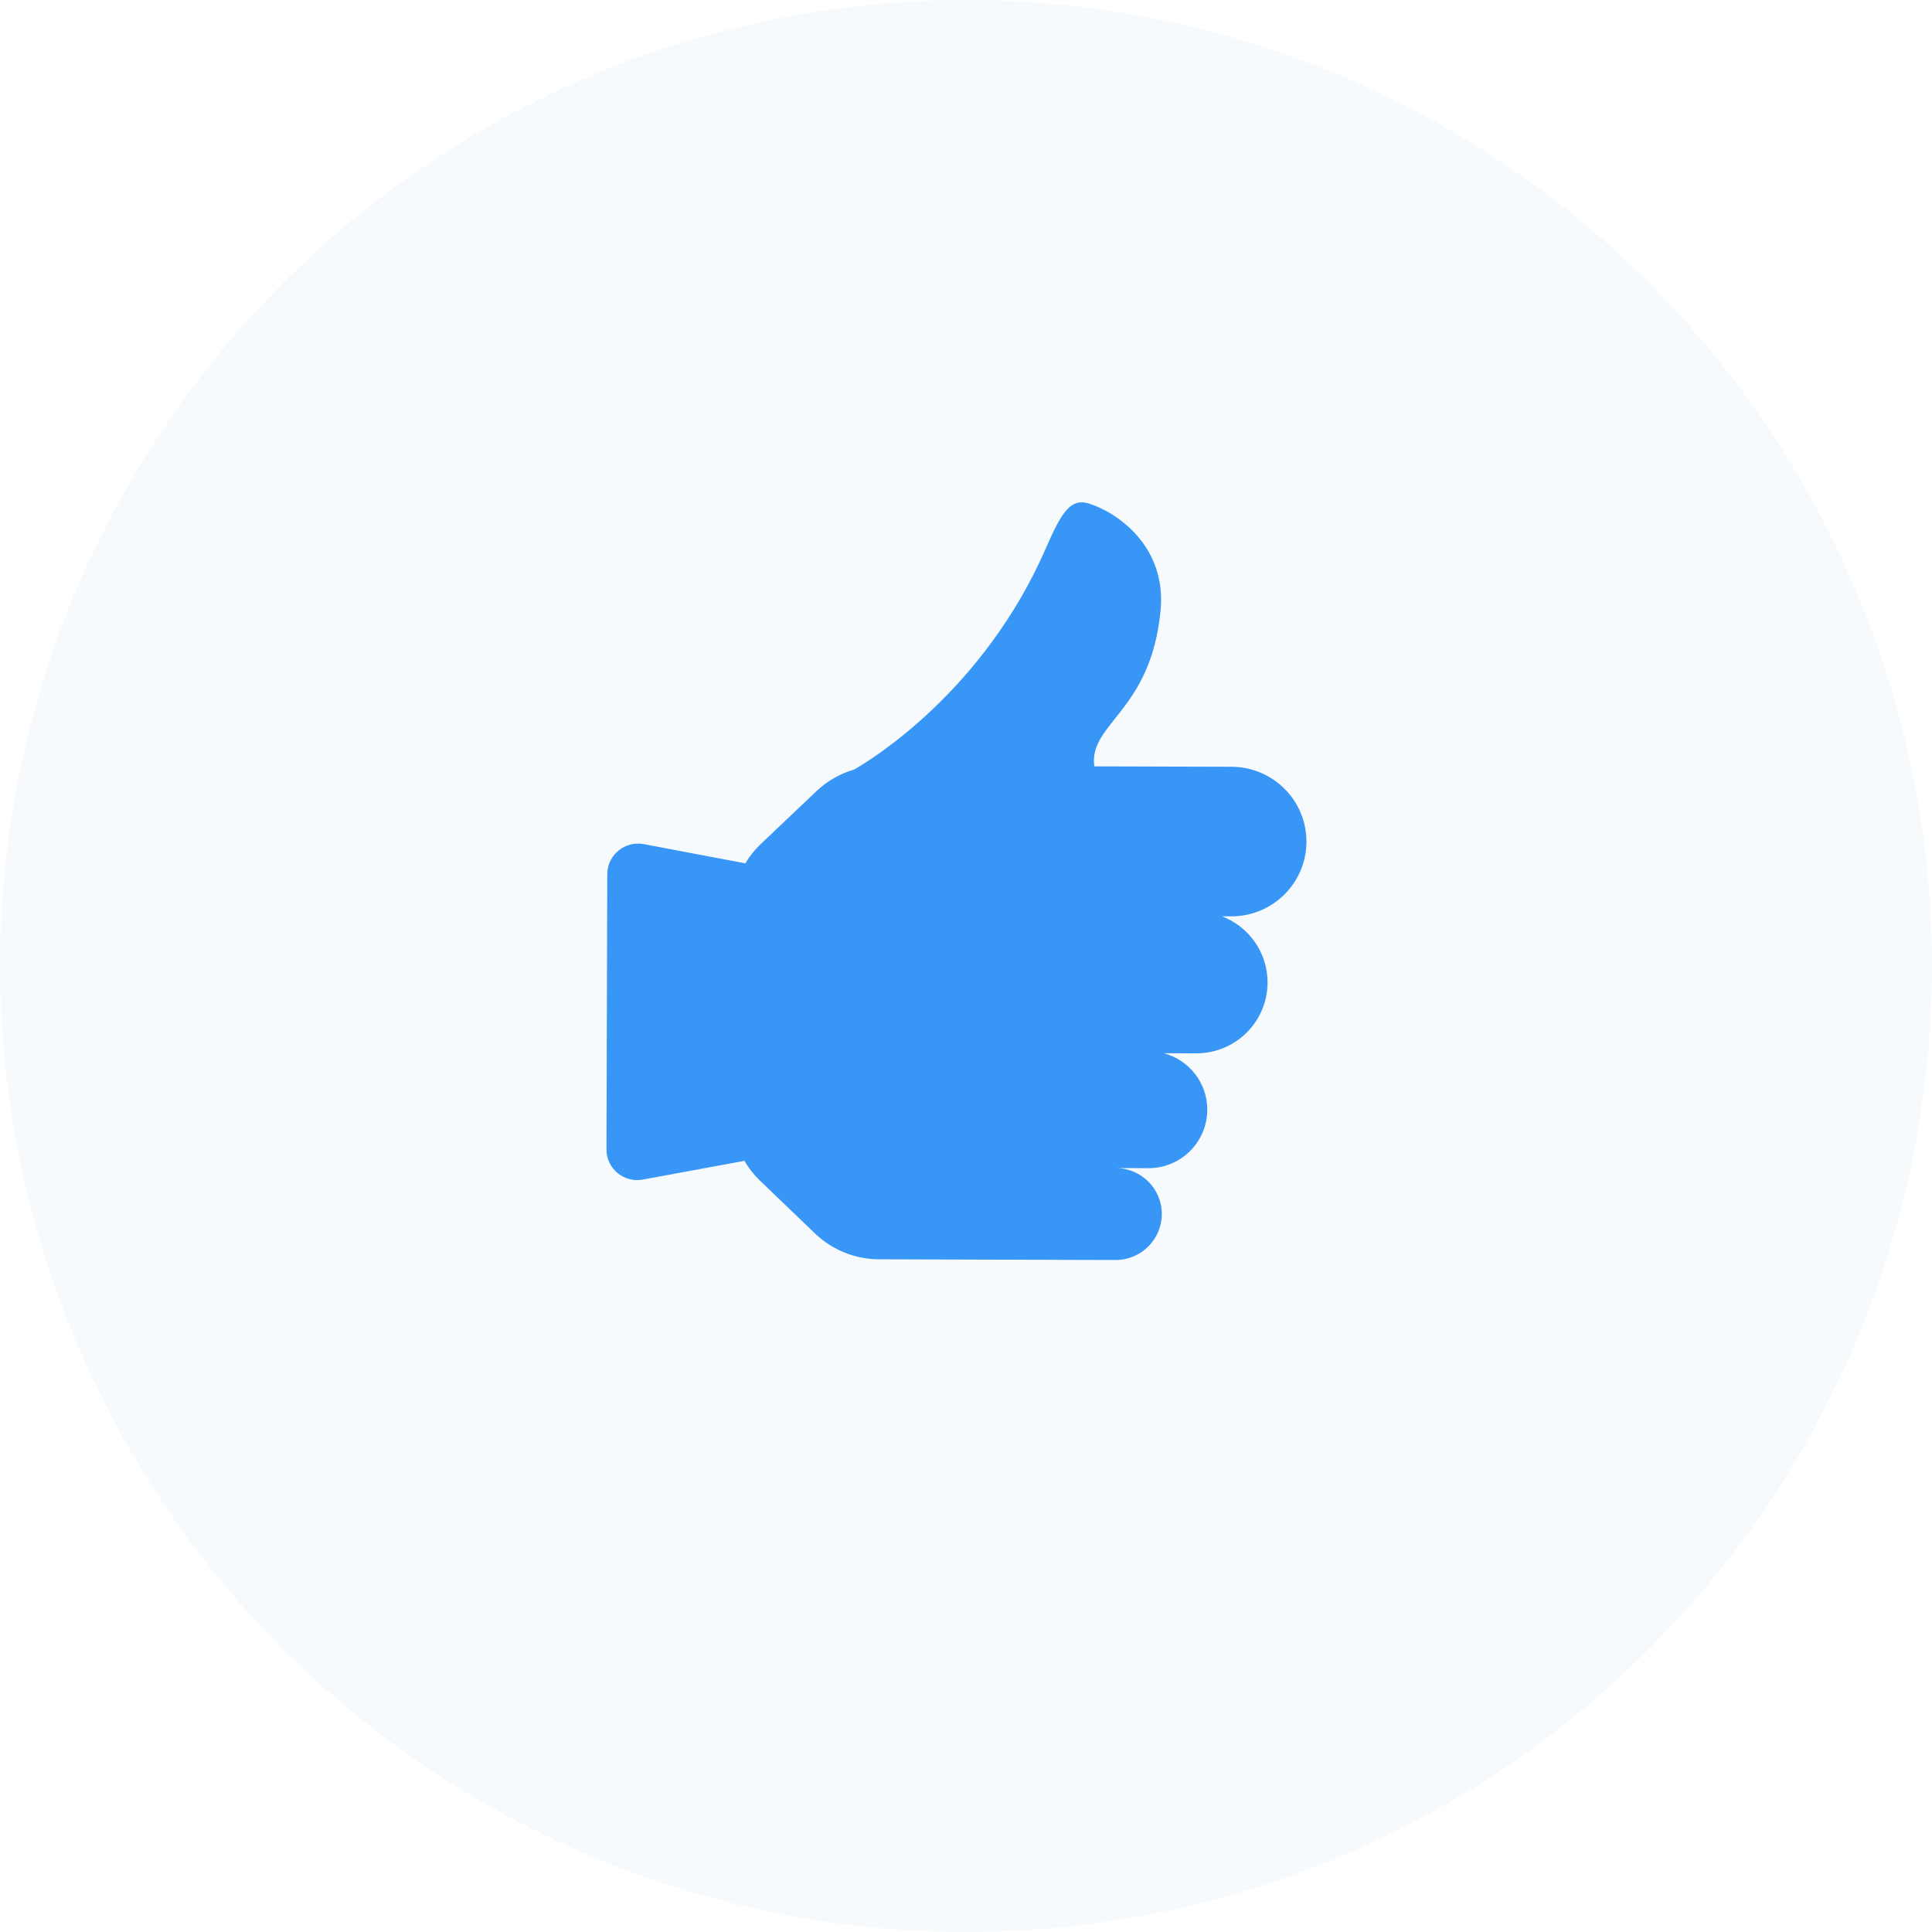 <svg width="100" height="100" viewBox="0 0 100 100" fill="none" xmlns="http://www.w3.org/2000/svg">
<rect width="100" height="100" fill="white"/>
<circle cx="50" cy="50" r="50" fill="#F7FAFC"/>
<path d="M33.275 61.054L38.475 60.095C38.491 60.09 38.506 60.085 38.527 60.079C38.738 60.438 38.99 60.772 39.294 61.069L42.182 63.843C43.068 64.694 44.257 65.176 45.488 65.181L54.261 65.207L55.635 65.212L57.736 65.217C59.054 65.222 60.13 64.161 60.135 62.843C60.14 61.536 59.08 60.474 57.772 60.459L59.44 60.464C61.119 60.469 62.483 59.115 62.488 57.444C62.493 56.044 61.541 54.865 60.243 54.516L61.912 54.521C63.95 54.526 65.603 52.886 65.608 50.861C65.613 49.297 64.635 47.964 63.255 47.43H63.724C65.871 47.435 67.616 45.708 67.621 43.569C67.626 41.431 65.891 39.698 63.75 39.688L56.639 39.667C56.341 37.427 59.584 36.837 60.074 31.566C60.372 28.3 57.865 26.536 56.367 26.065C55.45 25.778 54.976 26.429 54.142 28.357C50.914 35.791 45.055 39.35 44.211 39.832C43.485 40.042 42.81 40.426 42.254 40.955L39.35 43.713C39.042 44.005 38.784 44.339 38.578 44.692C38.563 44.687 38.547 44.682 38.527 44.677L33.327 43.693C32.343 43.508 31.437 44.251 31.432 45.246L31.391 59.49C31.386 60.484 32.292 61.238 33.275 61.054Z" fill="#3796F6"/>
</svg>
